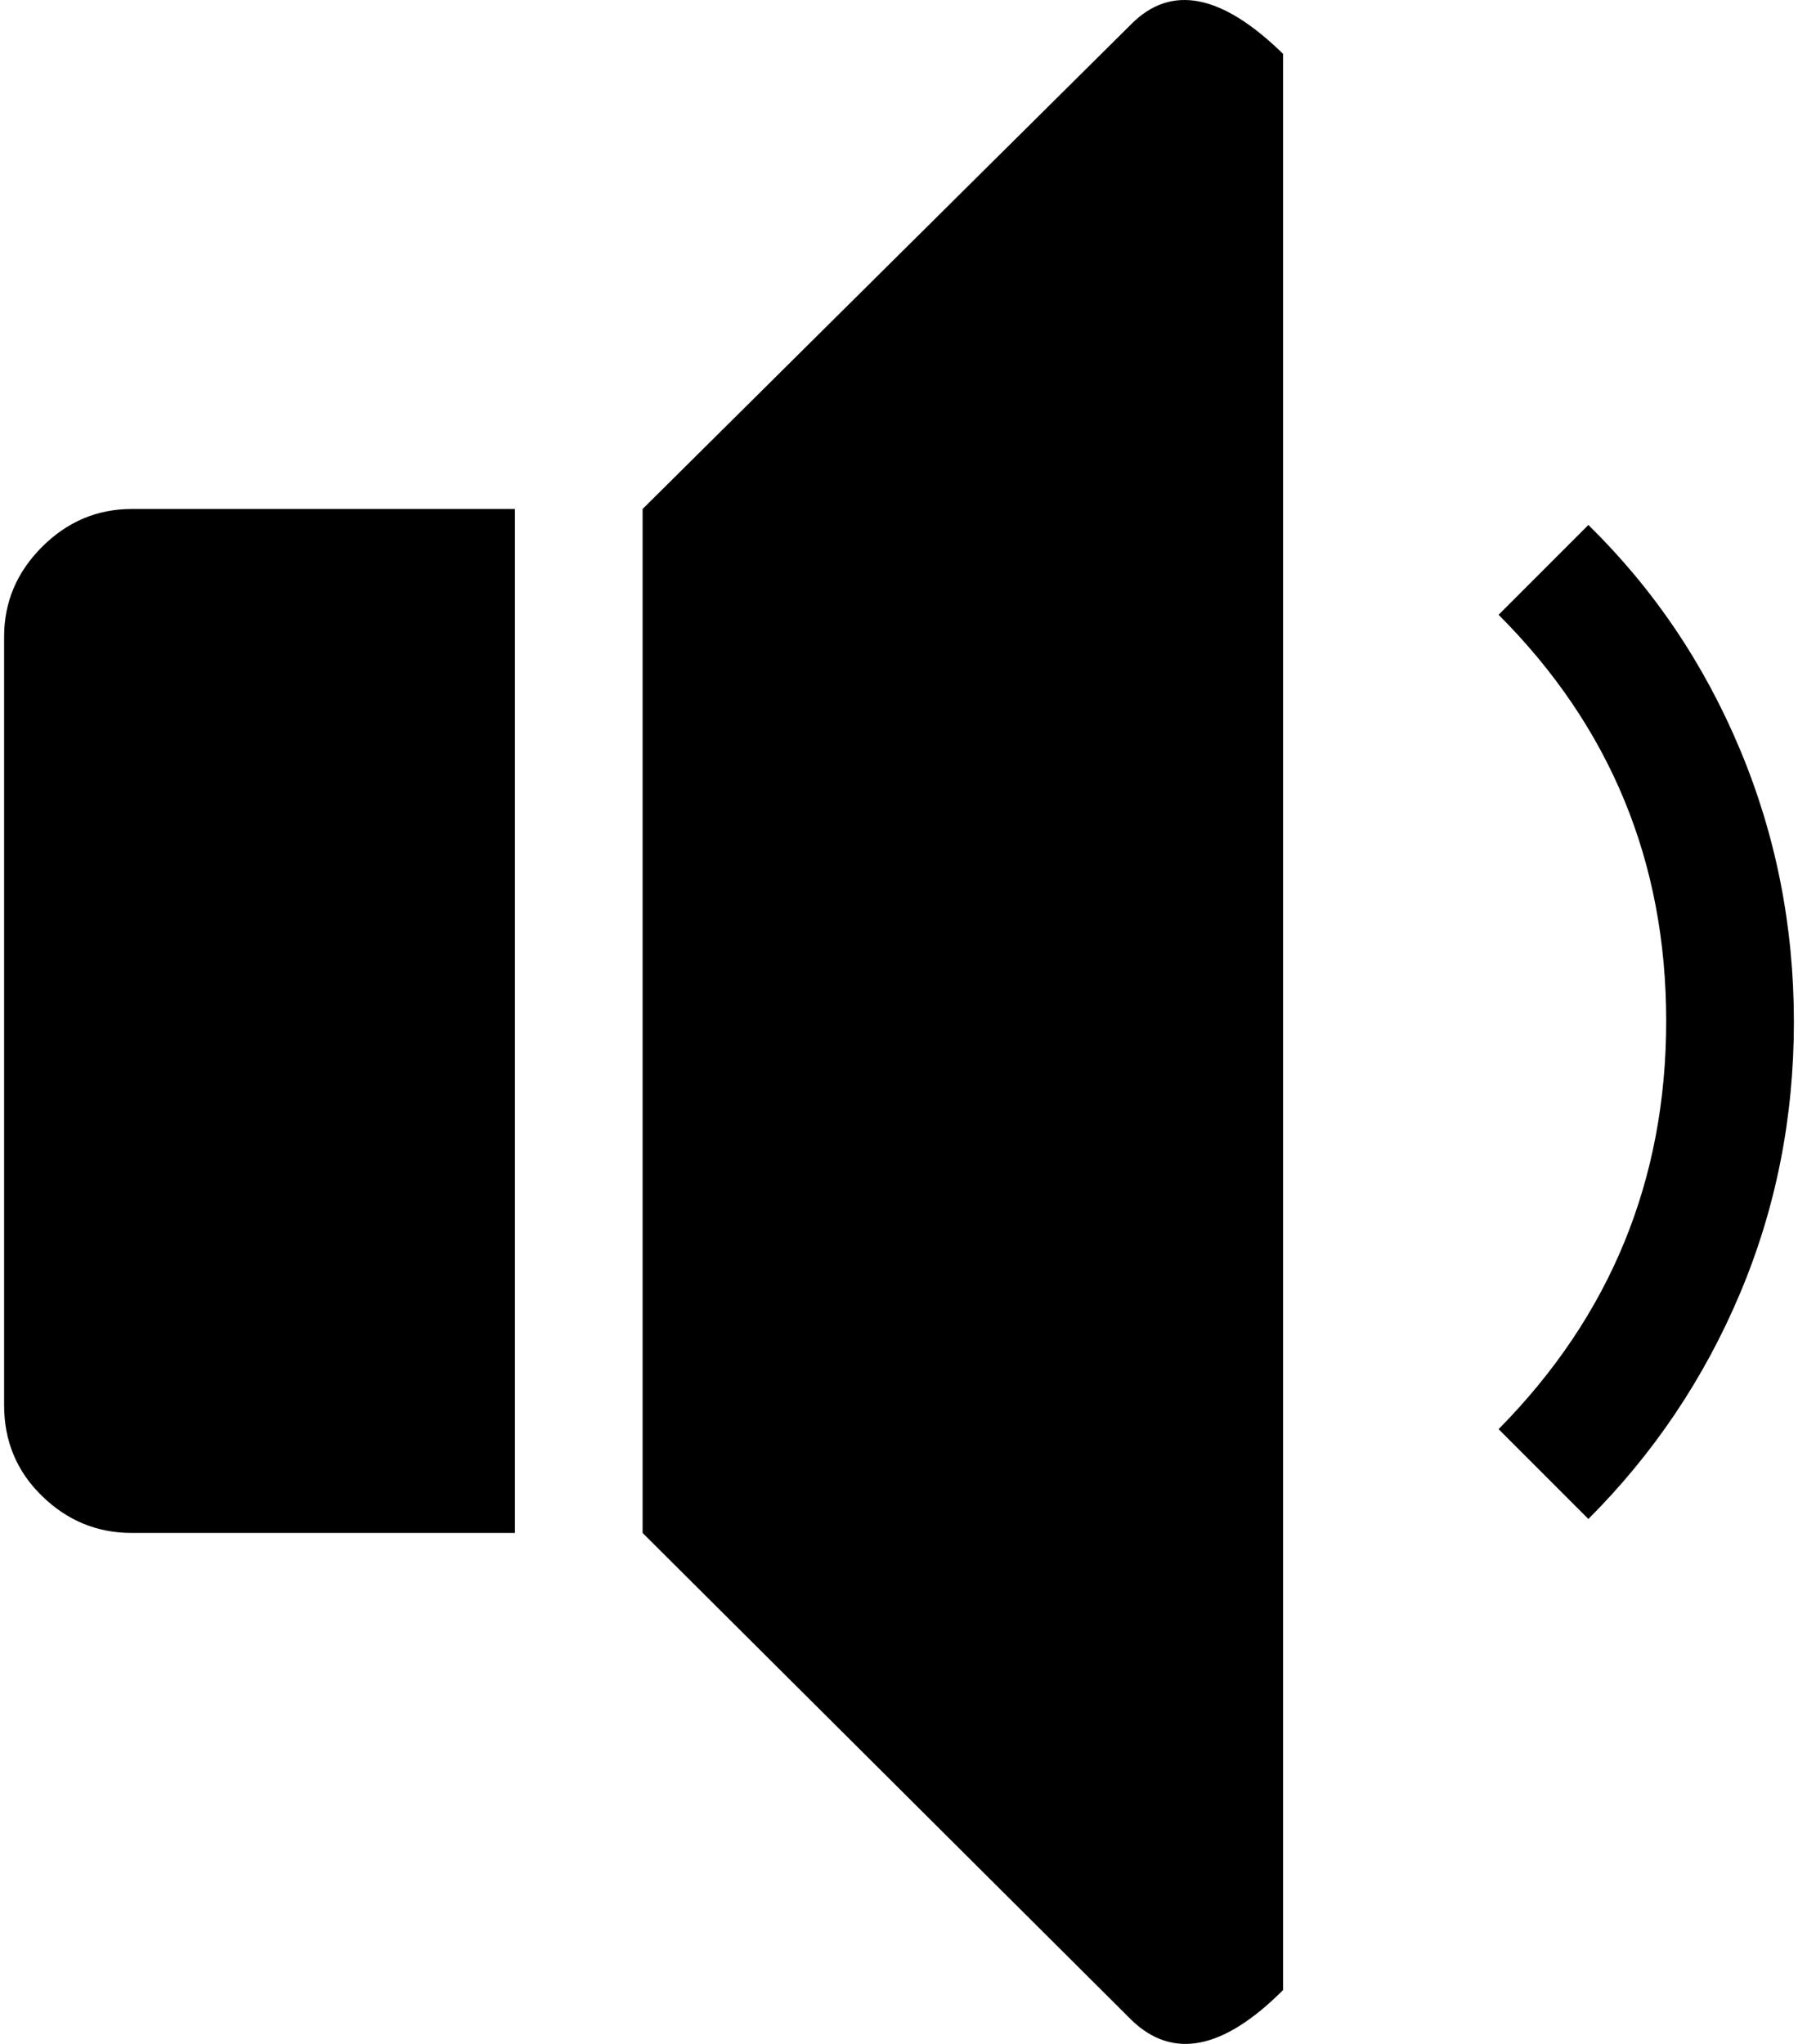 <svg xmlns="http://www.w3.org/2000/svg" width="0.88em" height="1em" viewBox="0 0 897 1024"><path fill="currentColor" d="m794 761l-45-45q84-85 84-204.5T749 308l45-45q49 48 76 112.5T897 512t-27 136t-76 113m-229 251L320 768V255L565 12q30-30 76 15v970q-45 45-76 15M256 768H64q-26 0-45-18.5T0 704V319q0-26 19-45t45-19h192z"/></svg>